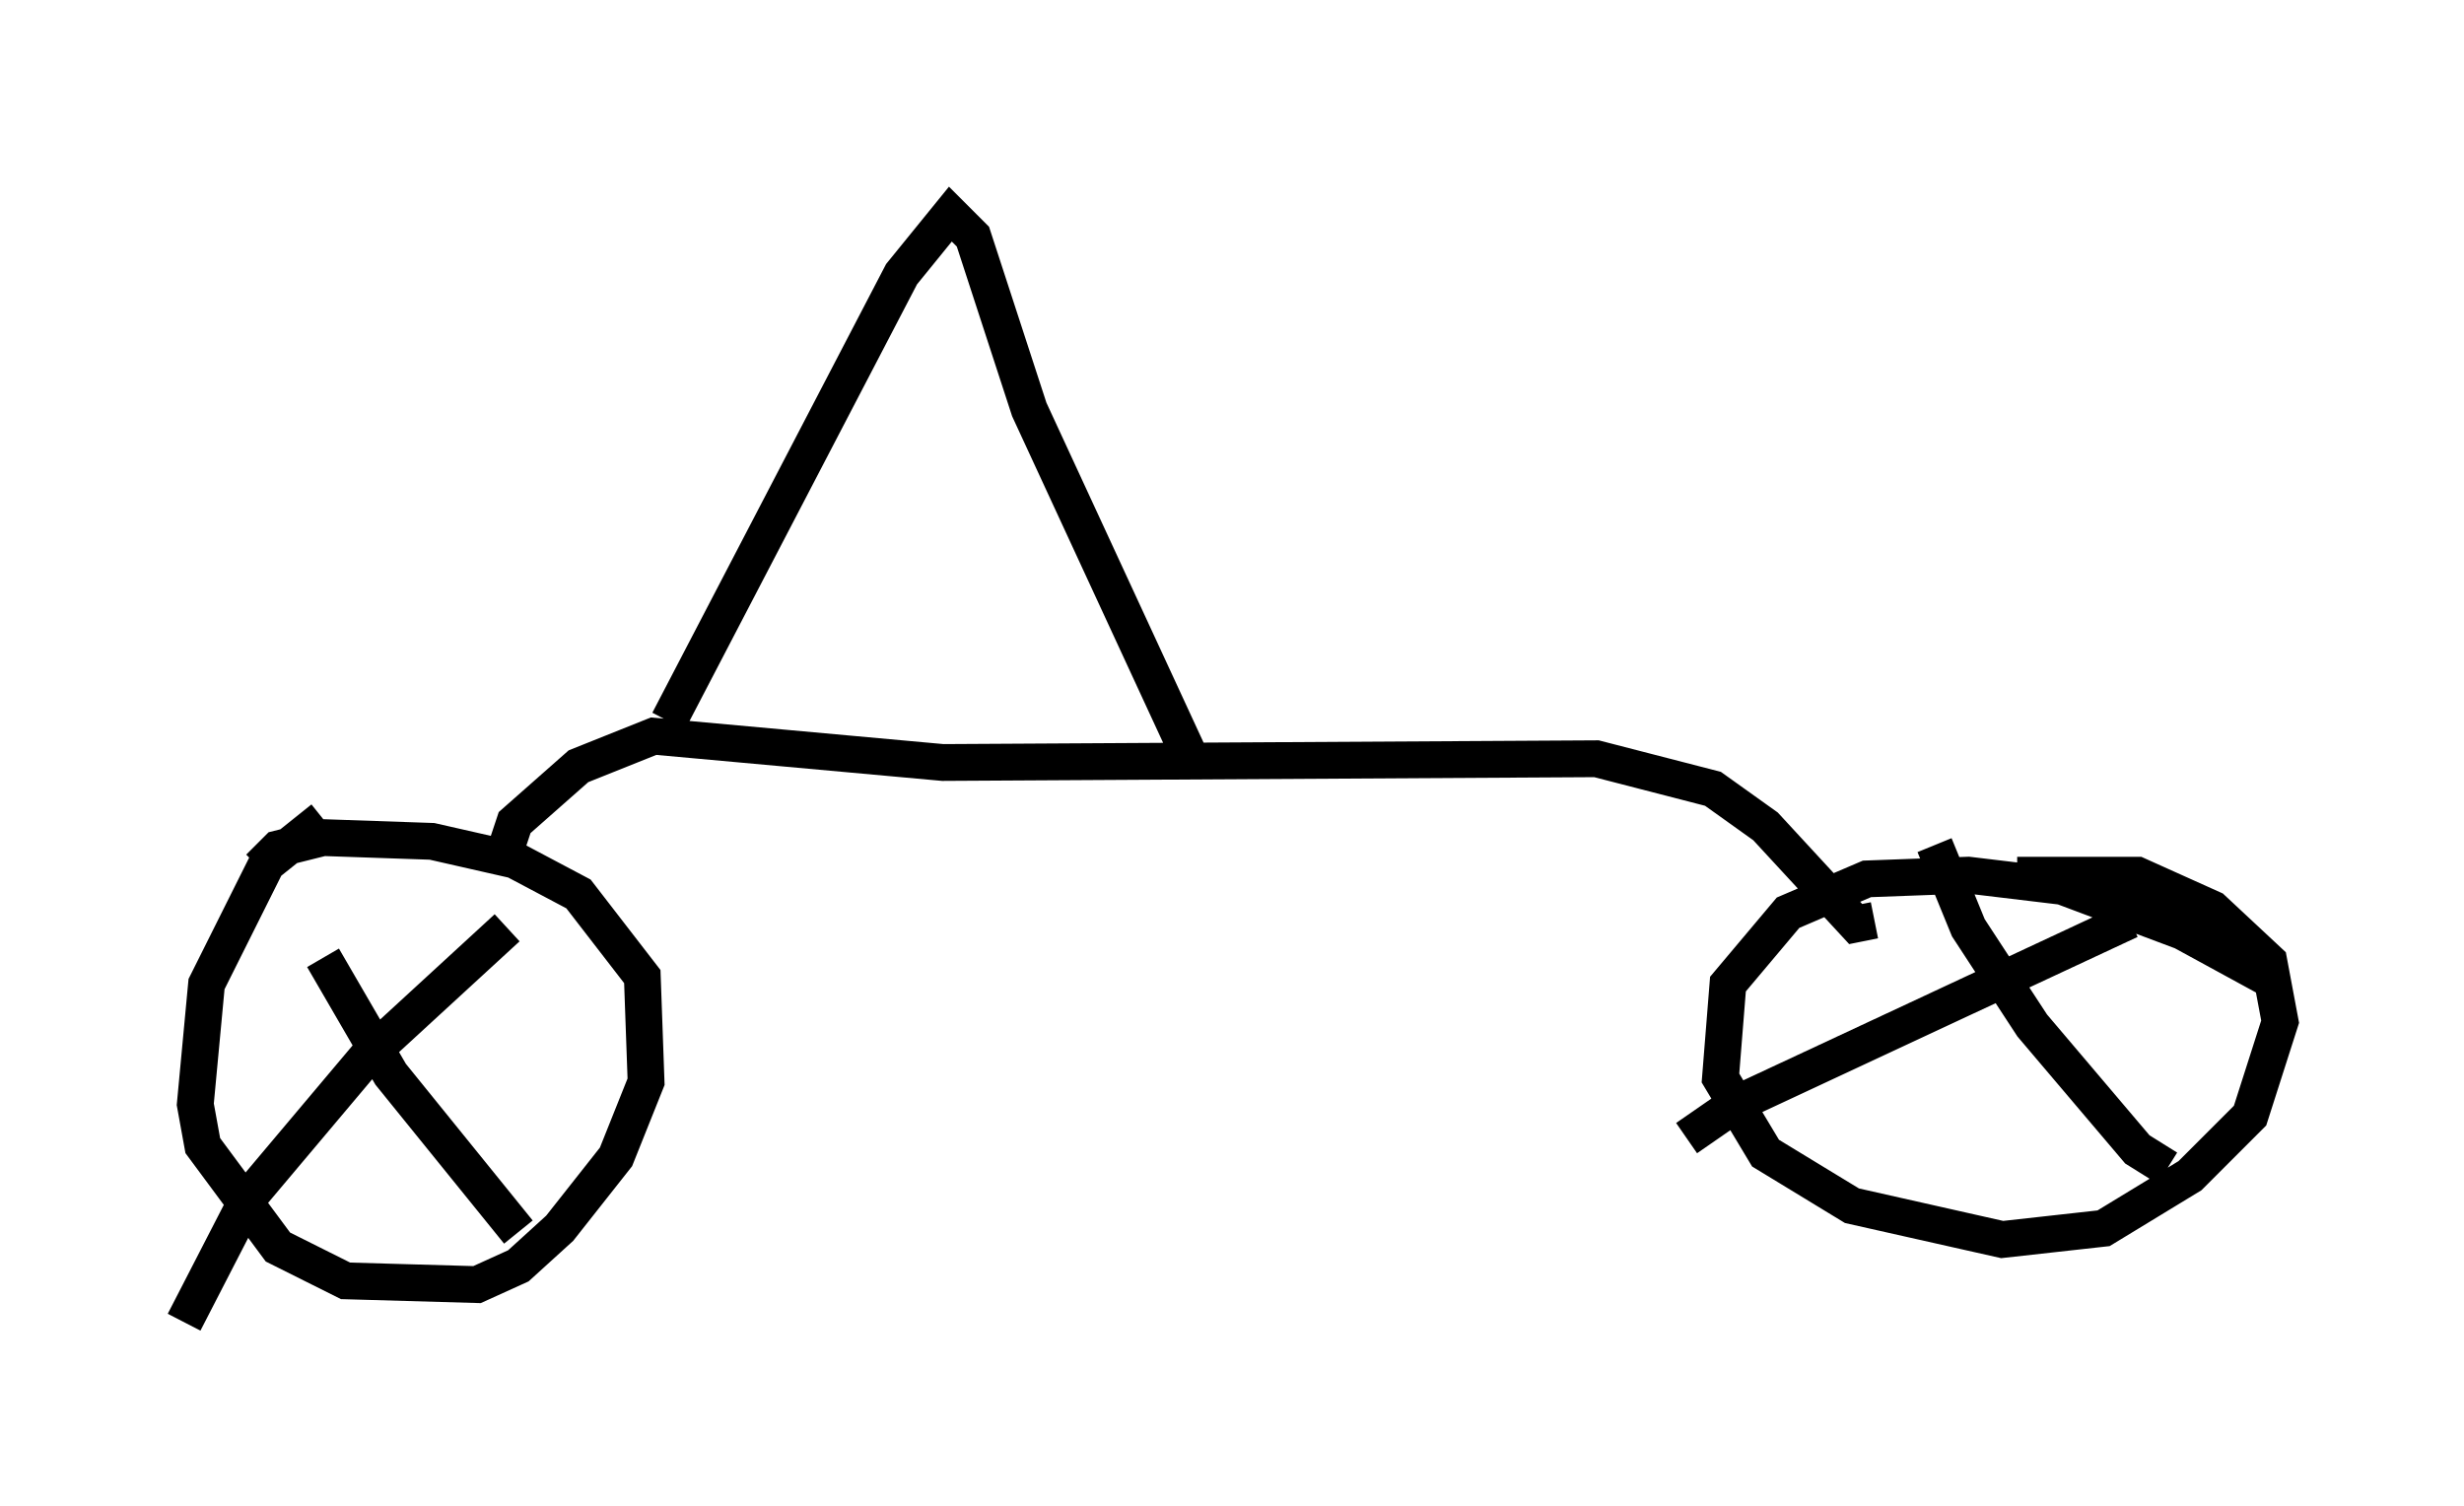 <?xml version="1.0" encoding="utf-8" ?>
<svg baseProfile="full" height="40.932" version="1.1" width="66.963" xmlns="http://www.w3.org/2000/svg" xmlns:ev="http://www.w3.org/2001/xml-events" xmlns:xlink="http://www.w3.org/1999/xlink"><defs /><rect fill="white" height="40.932" width="66.963" x="0" y="0" /><path d="M11.84, 22.15 m-3.063, 0.102 l-1.531, 1.225 -1.633, 3.267 l-0.306, 3.267 0.204, 1.123 l2.042, 2.756 1.838, 0.919 l3.573, 0.102 1.123, -0.51 l1.123, -1.021 1.531, -1.94 l0.817, -2.042 -0.102, -2.858 l-1.735, -2.246 -1.735, -0.919 l-2.246, -0.51 -2.96, -0.102 l-1.225, 0.306 -0.51, 0.51 m54.513, 2.96 l-2.246, -1.225 -3.267, -1.225 l-2.552, -0.306 -2.756, 0.102 l-2.144, 0.919 -1.633, 1.94 l-0.204, 2.552 1.225, 2.042 l2.348, 1.429 4.083, 0.919 l2.756, -0.306 2.348, -1.429 l1.633, -1.633 0.817, -2.552 l-0.306, -1.633 -1.531, -1.429 l-2.042, -0.919 -3.267, 0.0 m-2.246, -0.817 l0.919, 2.246 1.735, 2.654 l2.858, 3.369 0.817, 0.51 m-1.021, -6.738 l-10.719, 5.002 -1.327, 0.919 m-37.057, -4.9 l1.838, 3.165 3.471, 4.288 m-0.306, -8.269 l-3.777, 3.471 -3.267, 3.879 l-1.735, 3.369 m8.779, -12.965 l0.204, -0.613 1.735, -1.531 l2.042, -0.817 7.861, 0.715 l17.763, -0.102 3.165, 0.817 l1.429, 1.021 2.45, 2.654 l0.51, -0.102 m-32.769, -5.41 l6.329, -12.148 1.327, -1.633 l0.613, 0.613 1.531, 4.696 l4.39, 9.494 m-6.635, -15.619 " fill="none" stroke="black" stroke-width="1" /></svg>